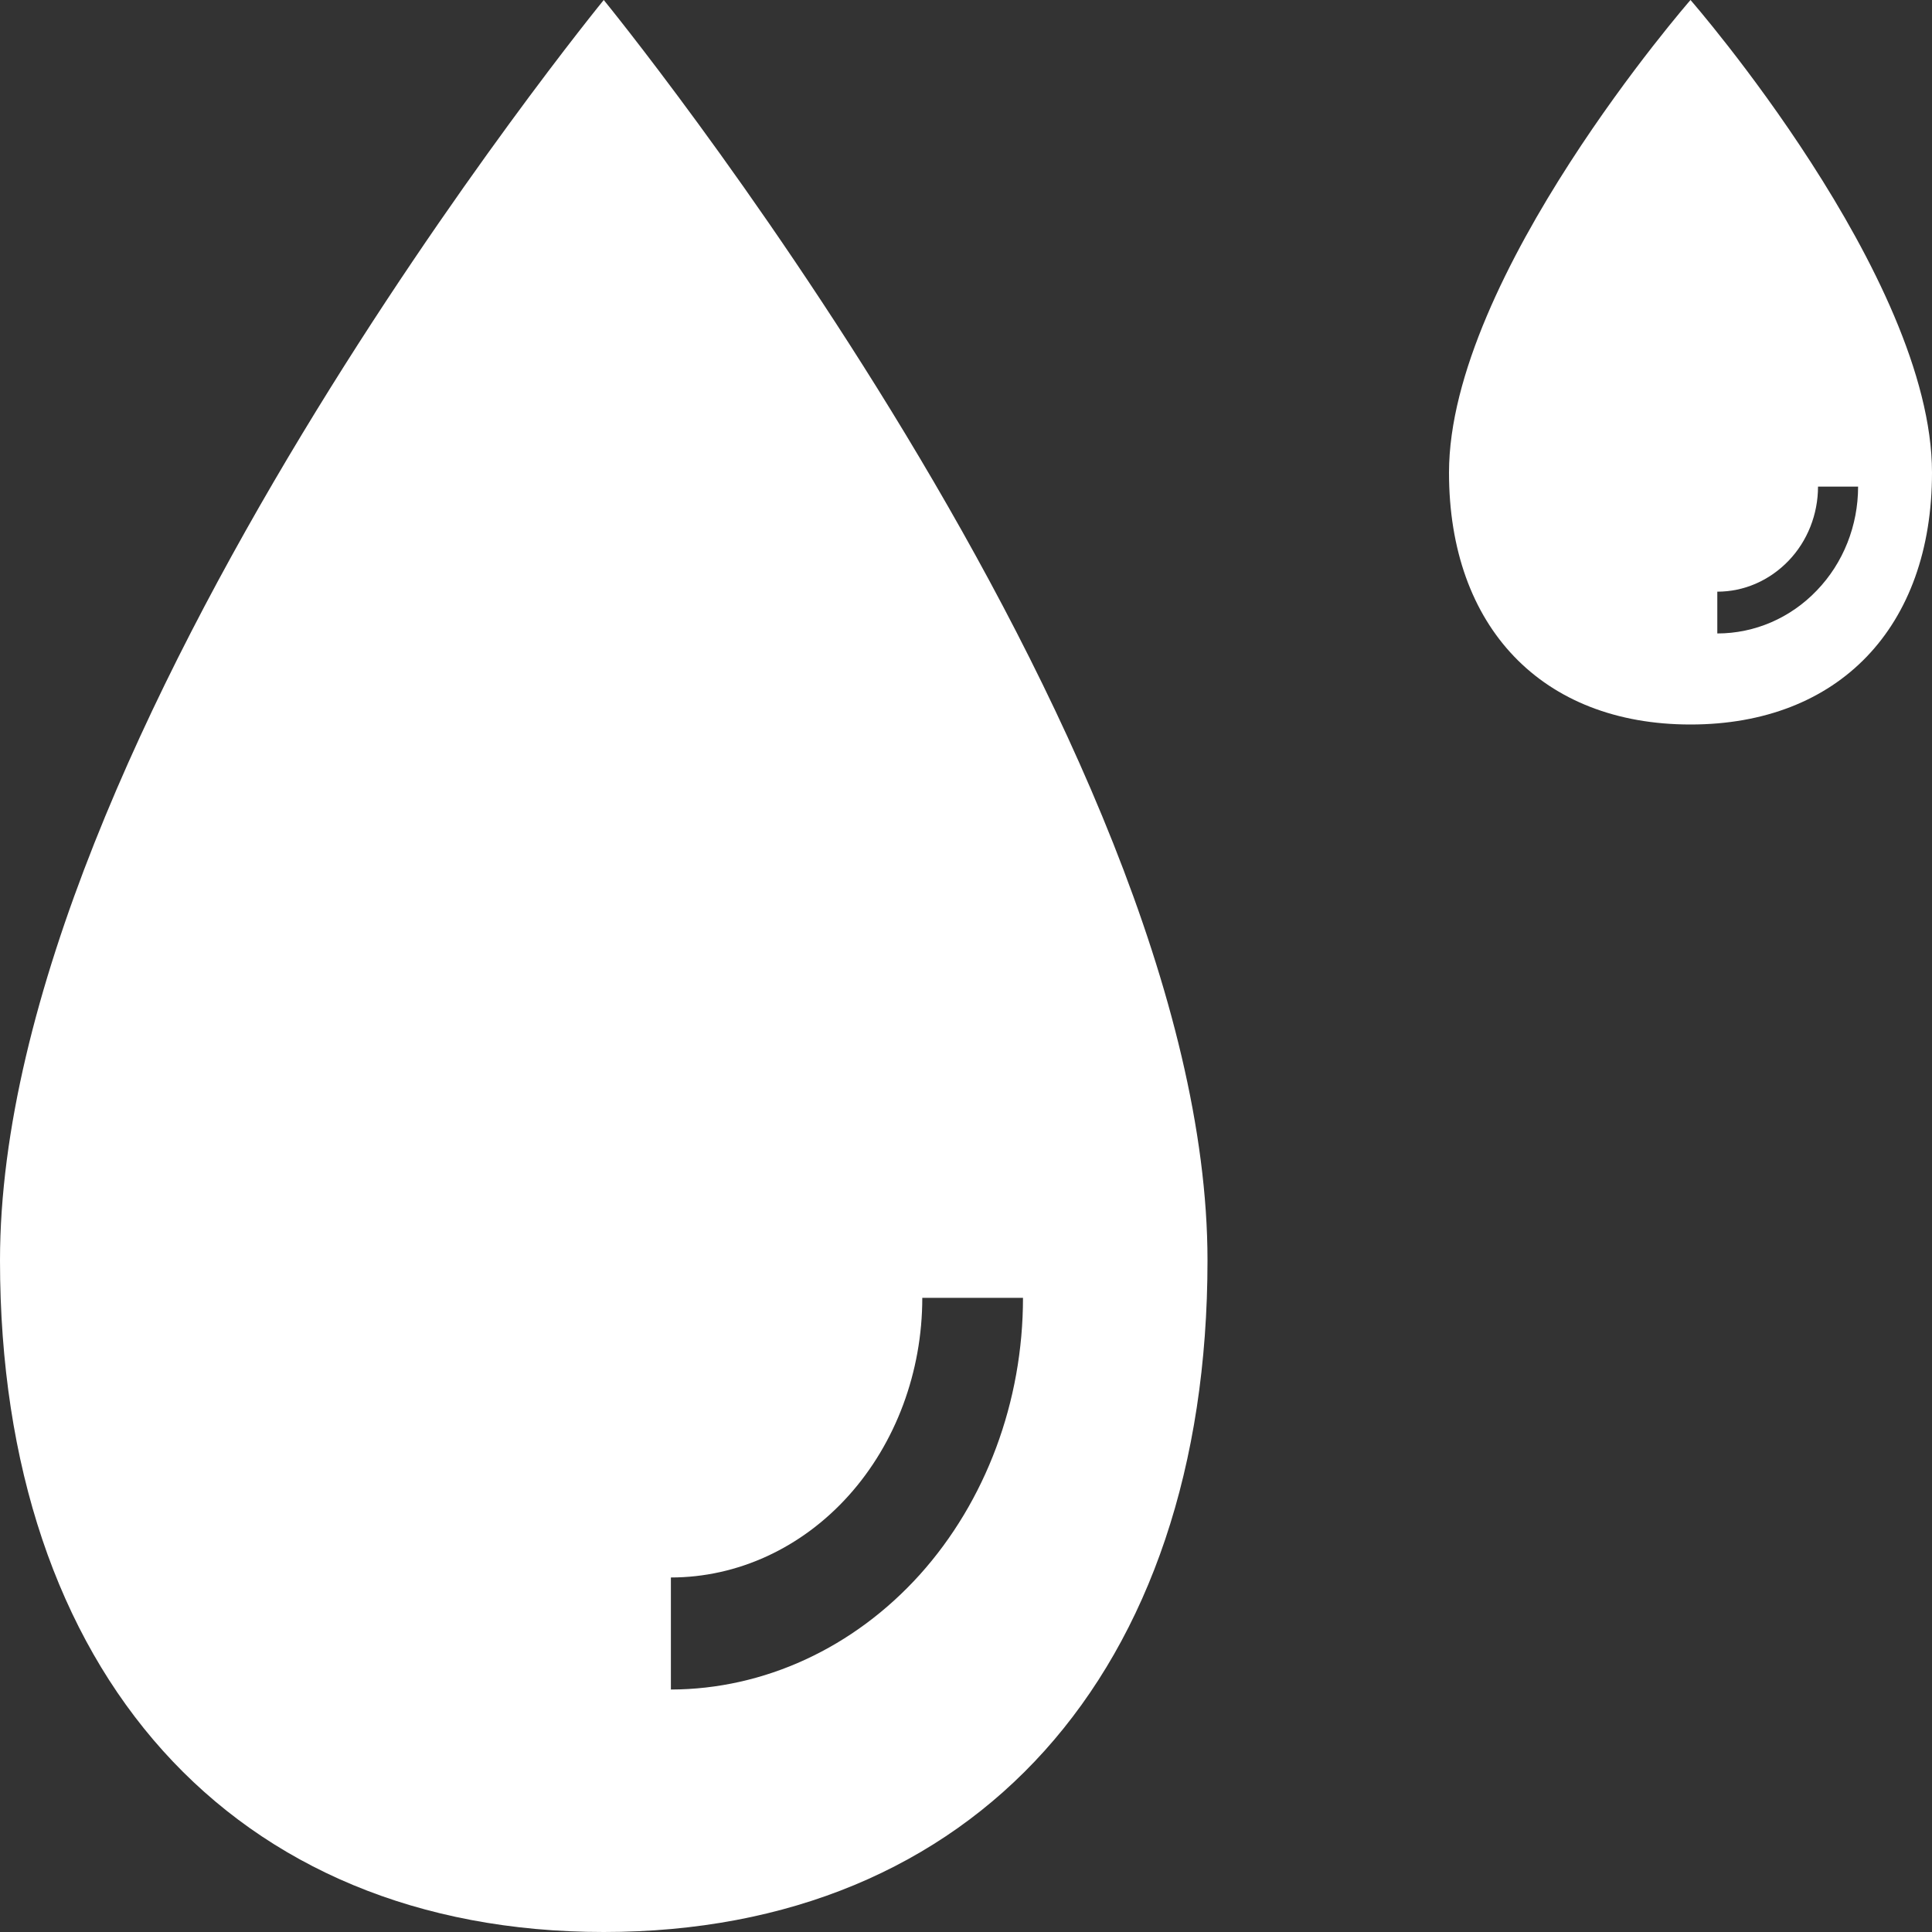 <svg width="8" height="8" viewBox="0 0 8 8" fill="none" xmlns="http://www.w3.org/2000/svg">
<rect x="0" y="0" width="8" height="8" fill="#333333" stroke="none"/>
<path d="M2.5 0C2.5 0 0 3.057 0 5.219C0 6.926 0.966 8 2.5 8C4.034 8 5 6.926 5 5.219C5 3.057 2.5 0 2.5 0ZM2.778 6.996V6.532C3.054 6.532 3.319 6.41 3.514 6.193C3.709 5.976 3.819 5.681 3.819 5.374H4.236C4.236 5.804 4.082 6.216 3.809 6.52C3.535 6.824 3.164 6.995 2.778 6.996Z" fill="white"/>
<path d="M7 0C7 0 6 1.146 6 1.957C6 2.597 6.386 3 7 3C7.614 3 8 2.597 8 1.957C8 1.146 7 0 7 0ZM7.111 2.623V2.45C7.222 2.45 7.327 2.404 7.406 2.322C7.484 2.241 7.528 2.13 7.528 2.015H7.694C7.694 2.176 7.633 2.331 7.523 2.445C7.414 2.559 7.266 2.623 7.111 2.623Z" fill="white"/>
</svg>
